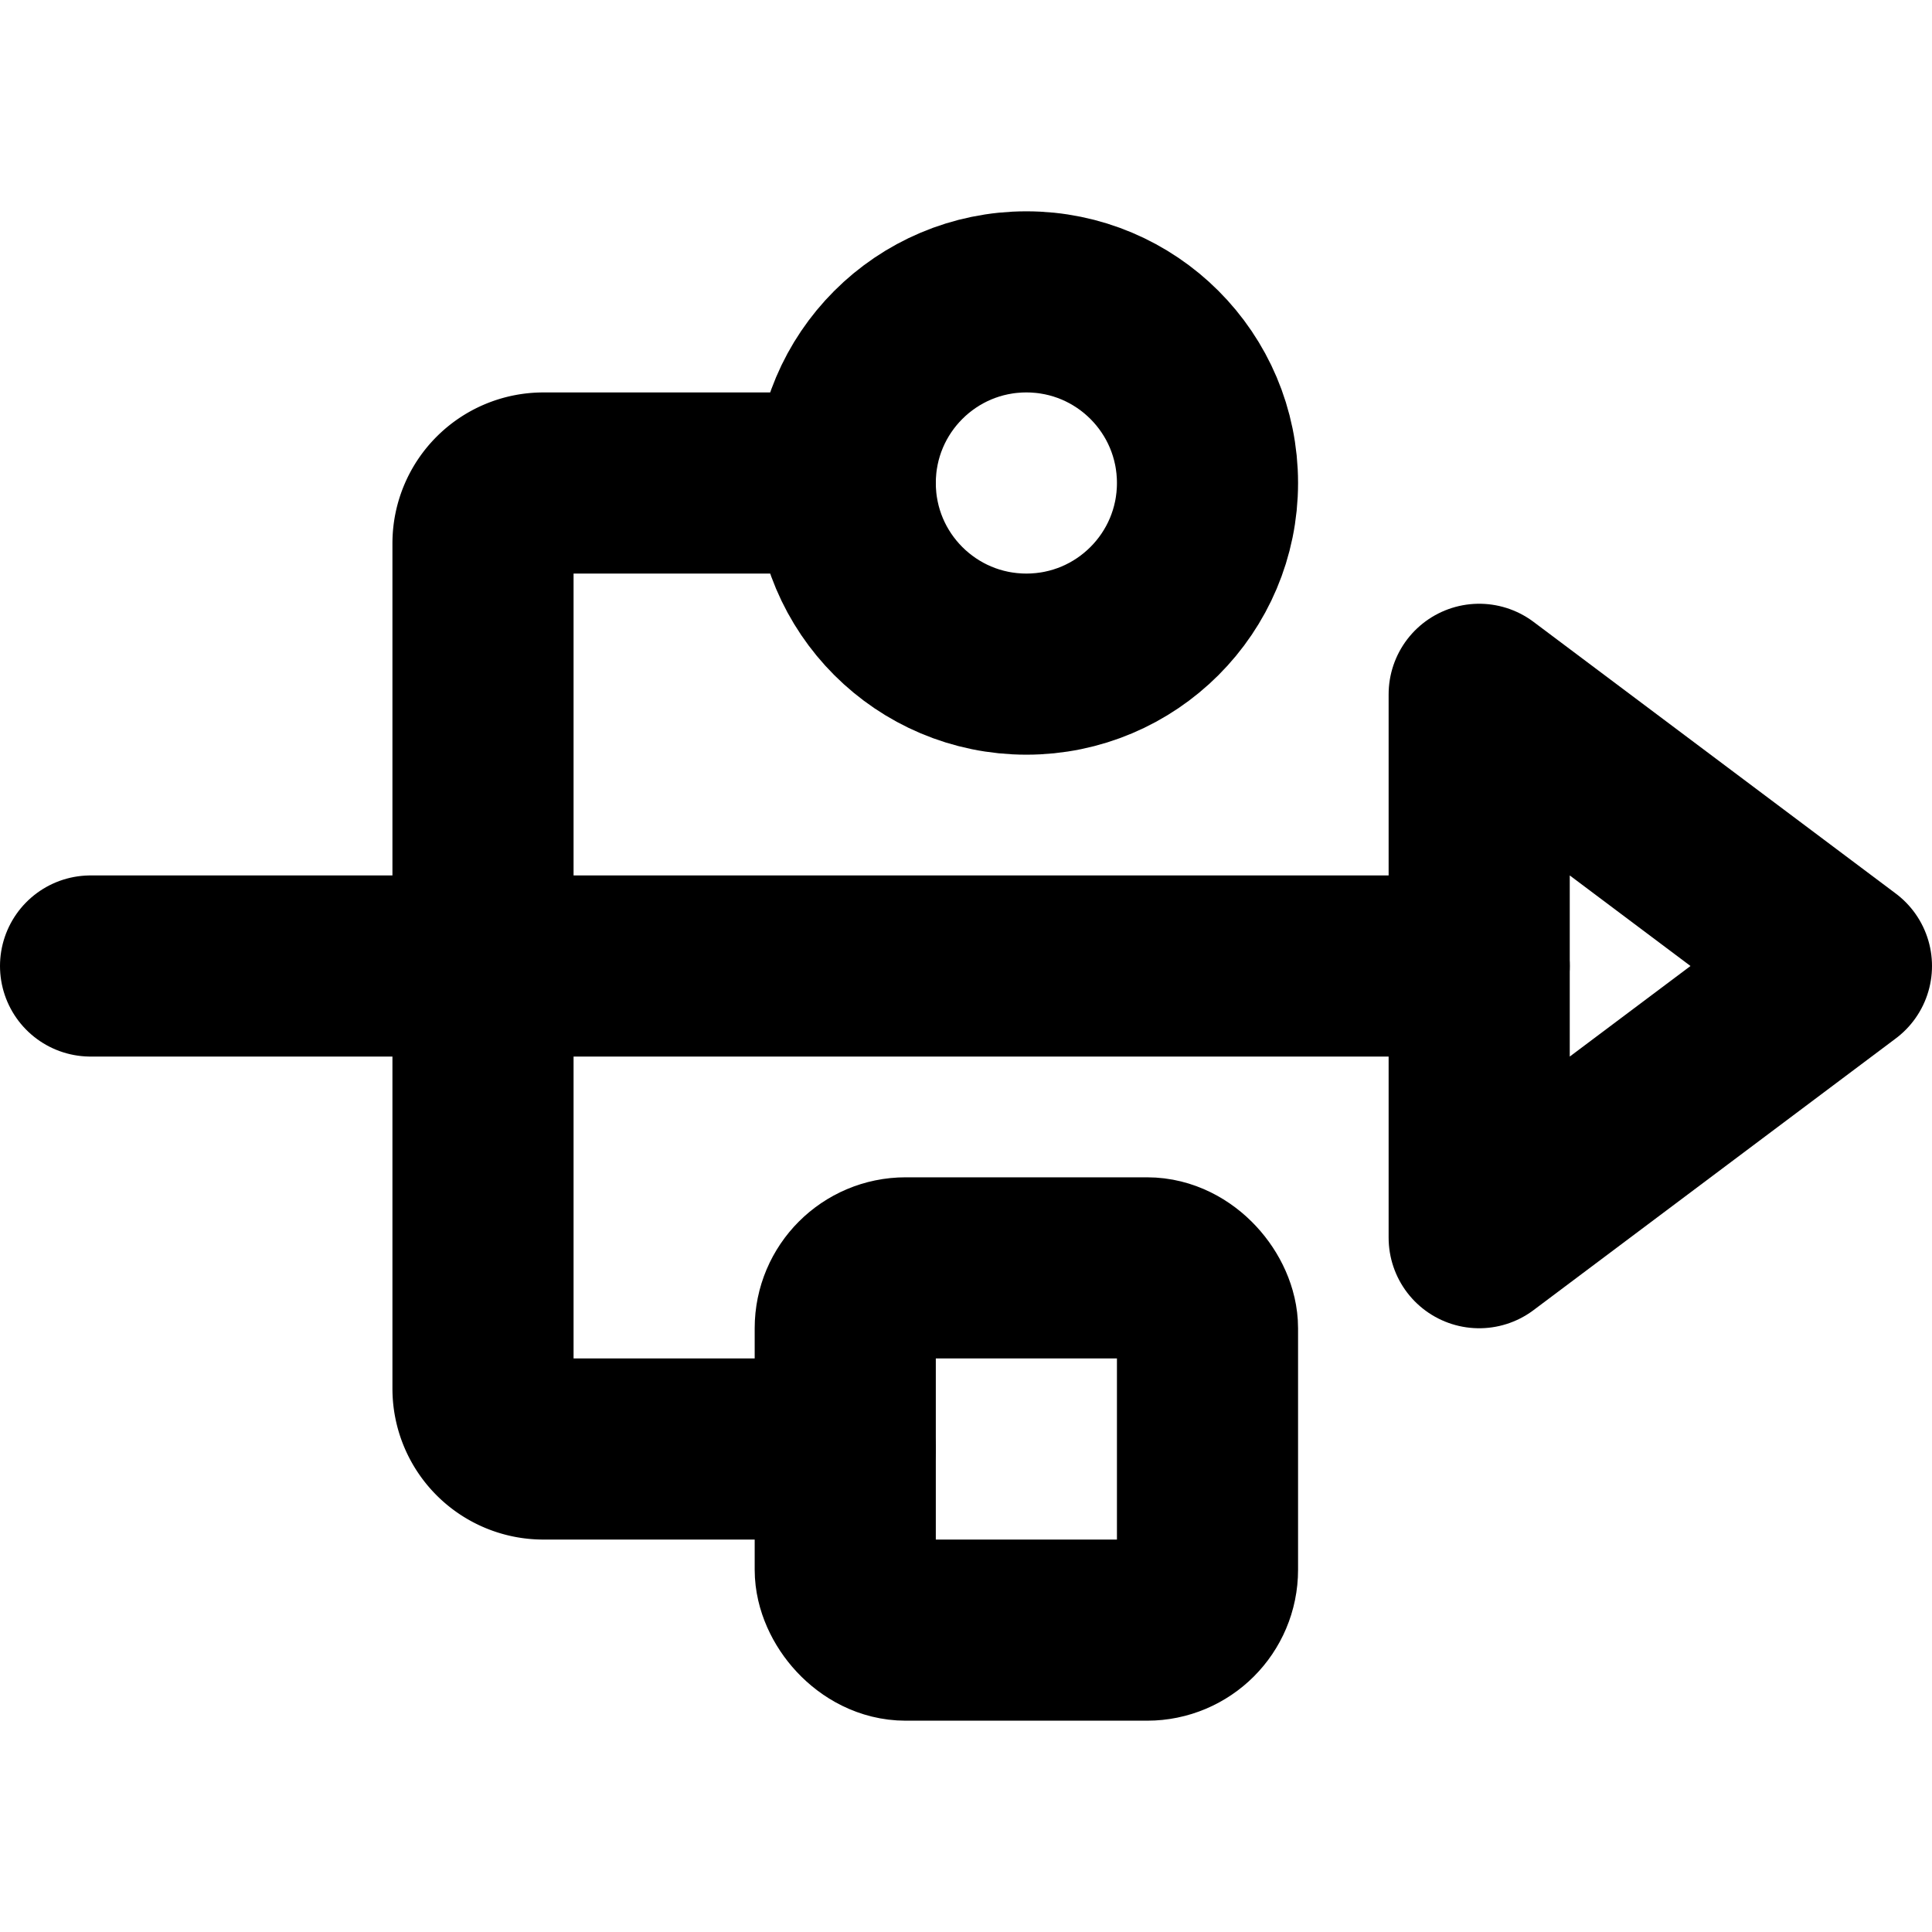 <svg xmlns="http://www.w3.org/2000/svg" viewBox="0 0 256 256"><rect width="256" height="256" fill="none"/><circle cx="136" cy="64" r="24" fill="none" stroke="currentColor" stroke-linecap="round" stroke-linejoin="round" stroke-width="24"/><line x1="12" y1="128" x2="196" y2="128" fill="none" stroke="currentColor" stroke-linecap="round" stroke-linejoin="round" stroke-width="24"/><polygon points="196 92 196 164 244 128 196 92" fill="none" stroke="currentColor" stroke-linecap="round" stroke-linejoin="round" stroke-width="24"/><rect x="112" y="168" width="48" height="48" rx="8" fill="none" stroke="currentColor" stroke-linecap="round" stroke-linejoin="round" stroke-width="24"/><path d="M112,64H72a8,8,0,0,0-8,8V184a8,8,0,0,0,8,8h40" fill="none" stroke="currentColor" stroke-linecap="round" stroke-linejoin="round" stroke-width="24"/></svg>